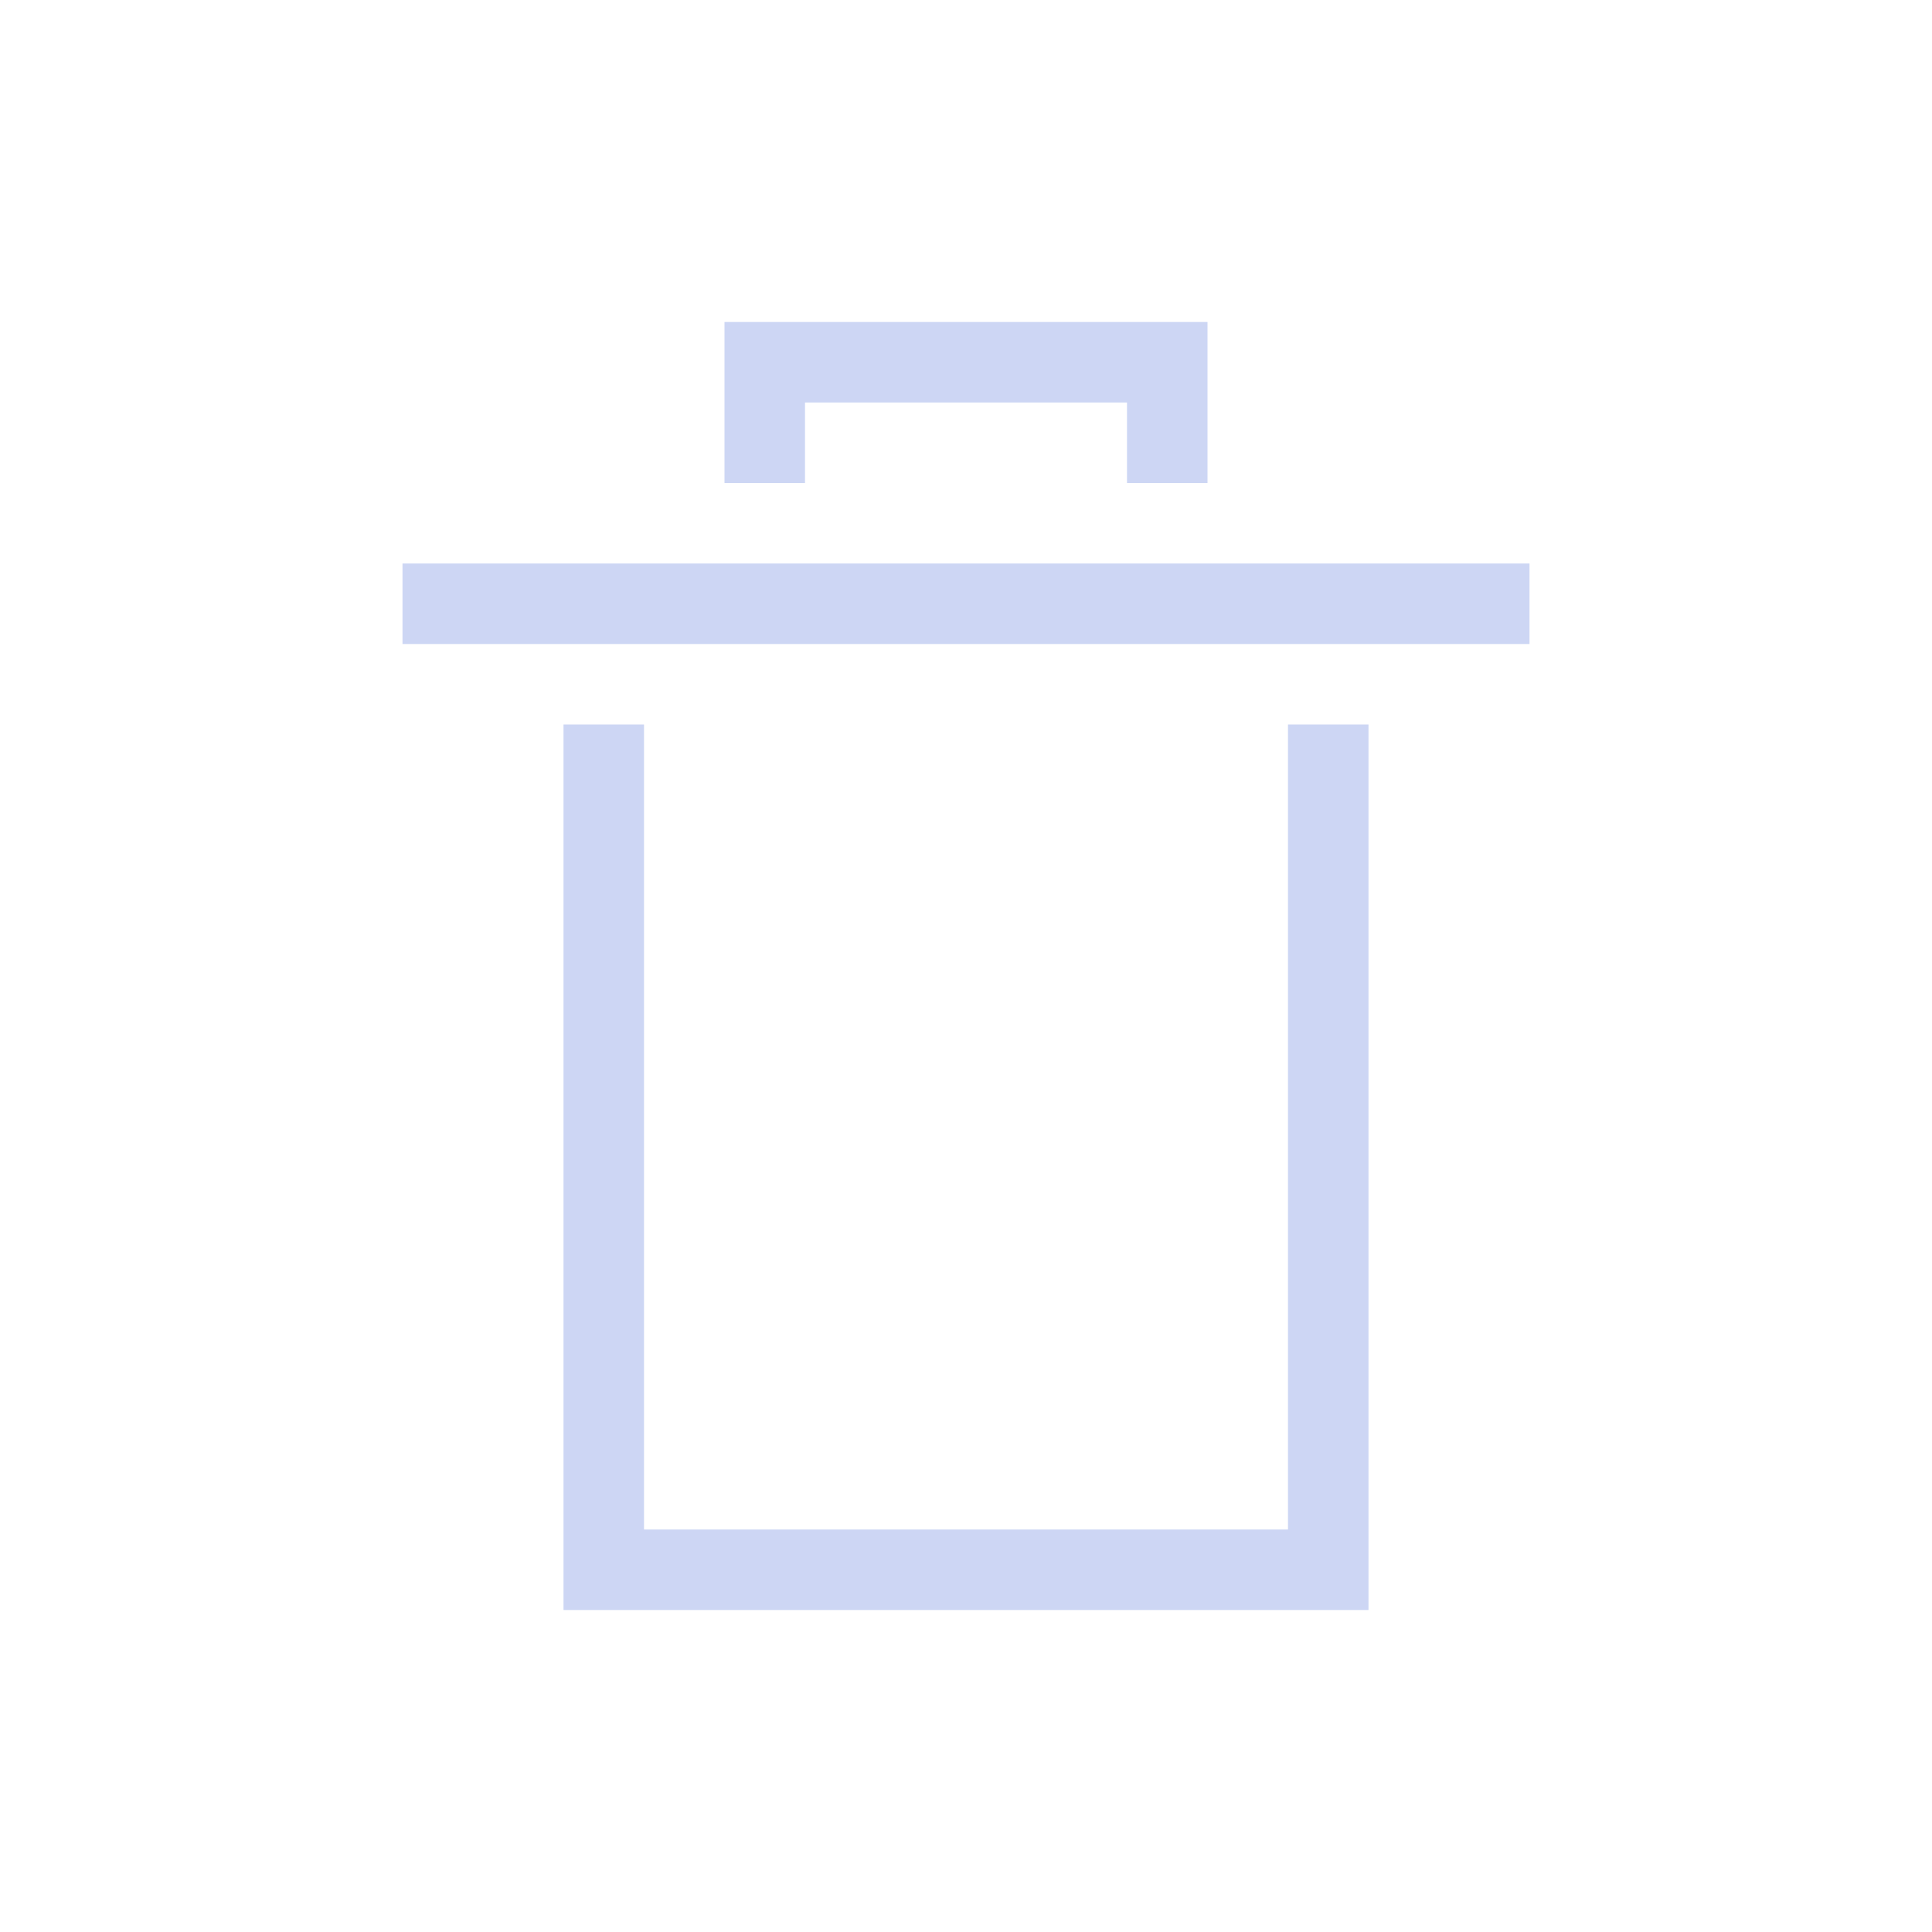 <svg xmlns="http://www.w3.org/2000/svg" viewBox="0 0 24 24">
  <defs id="defs3051">
    <style type="text/css" id="current-color-scheme">
      .ColorScheme-Text {
        color:#cdd6f4;
      }
      </style>
  </defs>
 <path style="fill:currentColor;fill-opacity:1;stroke:none" 
     d="M 9 4 L 9 5 L 9 6 L 10 6 L 10 5 L 14 5 L 14 6 L 15 6 L 15 5 L 15 4 L 9 4 z M 5 7 L 5 8 L 19 8 L 19 7 L 5 7 z M 7 9 L 7 20 L 8 20 L 17 20 L 17 19 L 17 9 L 16 9 L 16 19 L 8 19 L 8 9 L 7 9 z "
     class="ColorScheme-Text"
     />
</svg>
